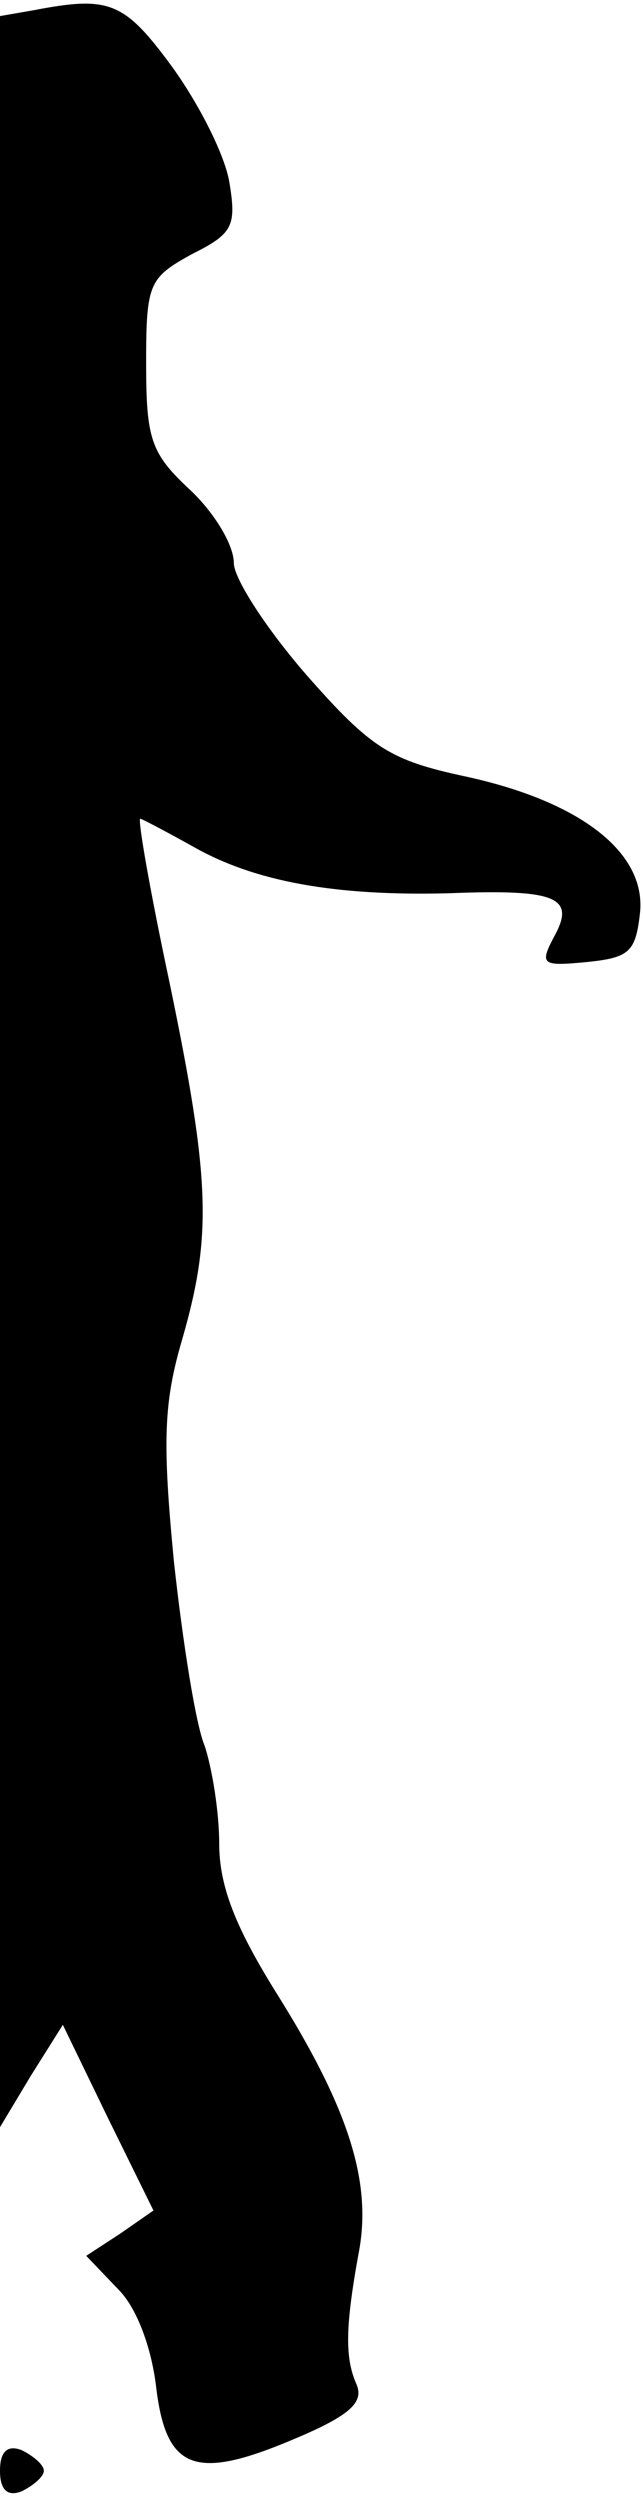 <?xml version="1.0" standalone="no"?>
<!DOCTYPE svg PUBLIC "-//W3C//DTD SVG 20010904//EN"
 "http://www.w3.org/TR/2001/REC-SVG-20010904/DTD/svg10.dtd">
<svg version="1.0" xmlns="http://www.w3.org/2000/svg"
 width="44pt" height="171pt" viewBox="0 0 44 171"
 preserveAspectRatio="xMidYMid meet">
<g transform="translate(0,171) scale(0.1,-0.1)"
fill="#000000" stroke="none">
<path fill="#000000" stroke="none" d="M23 1703 l-23 -4 0 -722 0 -722 21 35
22 35 31 -64 31 -63 -23 -16 -23 -15 22 -23 c13 -13 23 -41 26 -68 7 -56 27
-63 95 -34 38 16 47 25 42 37 -8 18 -8 39 2 93 8 47 -8 97 -57 175 -28 45 -39
73 -39 102 0 22 -5 52 -10 67 -6 14 -15 71 -21 126 -8 83 -7 109 6 153 20 70
19 108 -9 243 -13 61 -22 112 -20 112 1 0 18 -9 36 -19 42 -24 97 -34 175 -32
75 3 87 -3 72 -30 -10 -19 -8 -20 23 -17 29 3 33 7 36 34 4 41 -41 76 -120 93
-51 11 -64 19 -108 69 -27 31 -50 66 -50 77 0 12 -13 34 -30 50 -27 25 -30 35
-30 87 0 54 2 58 31 74 28 14 31 19 26 49 -3 19 -21 54 -39 79 -33 45 -43 49
-95 39z"/>
<path fill="#000000" stroke="none" d="M0 20 c0 -13 5 -18 15 -14 8 4 15 10
15 14 0 4 -7 10 -15 14 -10 4 -15 -1 -15 -14z"/>
</g>
</svg>
